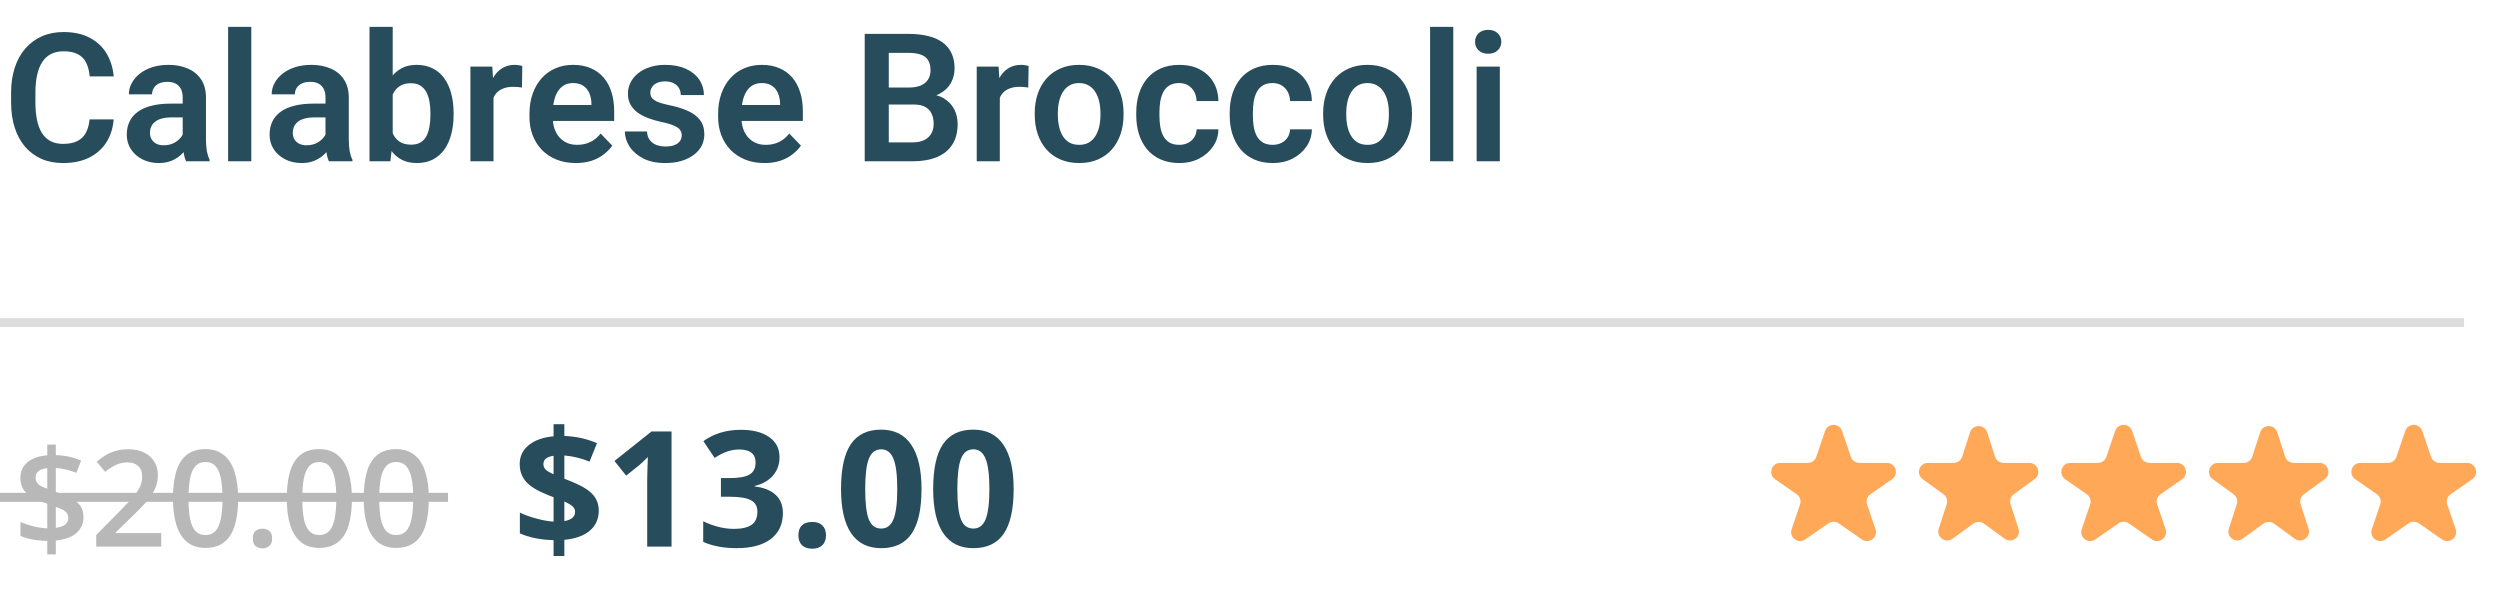 <svg width="279" height="67" viewBox="0 0 279 67" fill="none" xmlns="http://www.w3.org/2000/svg">
<path d="M9.998 13.322H12.684C12.612 14.273 12.348 15.116 11.893 15.852C11.437 16.581 10.802 17.154 9.988 17.57C9.174 17.987 8.188 18.195 7.029 18.195C6.137 18.195 5.333 18.039 4.617 17.727C3.908 17.408 3.299 16.955 2.791 16.369C2.29 15.777 1.906 15.067 1.639 14.24C1.372 13.407 1.238 12.473 1.238 11.438V10.354C1.238 9.318 1.375 8.384 1.648 7.551C1.922 6.717 2.312 6.008 2.82 5.422C3.335 4.829 3.95 4.374 4.666 4.055C5.389 3.736 6.196 3.576 7.088 3.576C8.247 3.576 9.227 3.791 10.027 4.221C10.828 4.644 11.45 5.227 11.893 5.969C12.335 6.711 12.602 7.564 12.693 8.527H10.008C9.956 7.928 9.826 7.421 9.617 7.004C9.415 6.587 9.109 6.271 8.699 6.057C8.296 5.835 7.758 5.725 7.088 5.725C6.567 5.725 6.108 5.822 5.711 6.018C5.32 6.213 4.995 6.506 4.734 6.896C4.474 7.281 4.279 7.762 4.148 8.342C4.018 8.915 3.953 9.579 3.953 10.334V11.438C3.953 12.16 4.012 12.808 4.129 13.381C4.246 13.954 4.428 14.439 4.676 14.836C4.923 15.233 5.242 15.536 5.633 15.744C6.023 15.953 6.489 16.057 7.029 16.057C7.687 16.057 8.221 15.953 8.631 15.744C9.048 15.536 9.363 15.23 9.578 14.826C9.799 14.422 9.939 13.921 9.998 13.322ZM20.389 15.754V10.881C20.389 10.523 20.327 10.213 20.203 9.953C20.079 9.693 19.891 9.491 19.637 9.348C19.383 9.204 19.061 9.133 18.67 9.133C18.325 9.133 18.022 9.191 17.762 9.309C17.508 9.426 17.312 9.592 17.176 9.807C17.039 10.015 16.971 10.256 16.971 10.529H14.383C14.383 10.093 14.487 9.68 14.695 9.289C14.904 8.892 15.2 8.54 15.584 8.234C15.975 7.922 16.44 7.678 16.98 7.502C17.527 7.326 18.139 7.238 18.816 7.238C19.617 7.238 20.33 7.375 20.955 7.648C21.587 7.915 22.081 8.319 22.439 8.859C22.804 9.4 22.986 10.08 22.986 10.9V15.51C22.986 16.037 23.019 16.49 23.084 16.867C23.156 17.238 23.26 17.561 23.396 17.834V18H20.77C20.646 17.733 20.551 17.395 20.486 16.984C20.421 16.568 20.389 16.158 20.389 15.754ZM20.75 11.565L20.77 13.098H19.139C18.735 13.098 18.38 13.14 18.074 13.225C17.768 13.303 17.518 13.42 17.322 13.576C17.127 13.726 16.98 13.908 16.883 14.123C16.785 14.331 16.736 14.569 16.736 14.836C16.736 15.096 16.795 15.331 16.912 15.539C17.036 15.747 17.212 15.913 17.439 16.037C17.674 16.154 17.947 16.213 18.26 16.213C18.715 16.213 19.113 16.122 19.451 15.94C19.79 15.751 20.053 15.523 20.242 15.256C20.431 14.989 20.532 14.735 20.545 14.494L21.287 15.607C21.196 15.874 21.059 16.158 20.877 16.457C20.695 16.756 20.46 17.037 20.174 17.297C19.887 17.557 19.542 17.772 19.139 17.941C18.735 18.111 18.266 18.195 17.732 18.195C17.049 18.195 16.437 18.059 15.896 17.785C15.356 17.512 14.93 17.137 14.617 16.662C14.305 16.187 14.148 15.646 14.148 15.041C14.148 14.481 14.253 13.986 14.461 13.557C14.669 13.127 14.979 12.766 15.389 12.473C15.799 12.173 16.307 11.949 16.912 11.799C17.524 11.643 18.224 11.565 19.012 11.565H20.75ZM28.045 3V18H25.457V3H28.045ZM36.326 15.754V10.881C36.326 10.523 36.264 10.213 36.141 9.953C36.017 9.693 35.828 9.491 35.574 9.348C35.32 9.204 34.998 9.133 34.607 9.133C34.262 9.133 33.96 9.191 33.699 9.309C33.445 9.426 33.25 9.592 33.113 9.807C32.977 10.015 32.908 10.256 32.908 10.529H30.32C30.32 10.093 30.424 9.68 30.633 9.289C30.841 8.892 31.137 8.54 31.521 8.234C31.912 7.922 32.378 7.678 32.918 7.502C33.465 7.326 34.077 7.238 34.754 7.238C35.555 7.238 36.268 7.375 36.893 7.648C37.524 7.915 38.019 8.319 38.377 8.859C38.742 9.4 38.924 10.08 38.924 10.9V15.51C38.924 16.037 38.956 16.49 39.022 16.867C39.093 17.238 39.197 17.561 39.334 17.834V18H36.707C36.583 17.733 36.489 17.395 36.424 16.984C36.359 16.568 36.326 16.158 36.326 15.754ZM36.688 11.565L36.707 13.098H35.076C34.672 13.098 34.318 13.14 34.012 13.225C33.706 13.303 33.455 13.42 33.26 13.576C33.065 13.726 32.918 13.908 32.82 14.123C32.723 14.331 32.674 14.569 32.674 14.836C32.674 15.096 32.732 15.331 32.85 15.539C32.973 15.747 33.149 15.913 33.377 16.037C33.611 16.154 33.885 16.213 34.197 16.213C34.653 16.213 35.05 16.122 35.389 15.94C35.727 15.751 35.991 15.523 36.18 15.256C36.368 14.989 36.469 14.735 36.482 14.494L37.225 15.607C37.133 15.874 36.997 16.158 36.815 16.457C36.632 16.756 36.398 17.037 36.111 17.297C35.825 17.557 35.48 17.772 35.076 17.941C34.672 18.111 34.204 18.195 33.67 18.195C32.986 18.195 32.374 18.059 31.834 17.785C31.294 17.512 30.867 17.137 30.555 16.662C30.242 16.187 30.086 15.646 30.086 15.041C30.086 14.481 30.19 13.986 30.398 13.557C30.607 13.127 30.916 12.766 31.326 12.473C31.736 12.173 32.244 11.949 32.85 11.799C33.462 11.643 34.161 11.565 34.949 11.565H36.688ZM41.238 3H43.826V15.666L43.572 18H41.238V3ZM50.623 12.609V12.815C50.623 13.602 50.535 14.325 50.359 14.982C50.19 15.64 49.933 16.21 49.588 16.691C49.243 17.167 48.813 17.538 48.299 17.805C47.791 18.065 47.195 18.195 46.512 18.195C45.861 18.195 45.294 18.068 44.812 17.814C44.337 17.561 43.937 17.203 43.611 16.74C43.286 16.271 43.025 15.721 42.83 15.09C42.635 14.452 42.488 13.755 42.391 13V12.443C42.488 11.682 42.635 10.985 42.83 10.354C43.025 9.722 43.286 9.172 43.611 8.703C43.937 8.234 44.337 7.873 44.812 7.619C45.288 7.365 45.848 7.238 46.492 7.238C47.182 7.238 47.785 7.372 48.299 7.639C48.82 7.899 49.249 8.27 49.588 8.752C49.933 9.227 50.19 9.794 50.359 10.451C50.535 11.102 50.623 11.822 50.623 12.609ZM48.035 12.815V12.609C48.035 12.16 47.999 11.737 47.928 11.34C47.856 10.936 47.739 10.581 47.576 10.275C47.413 9.969 47.192 9.729 46.912 9.553C46.632 9.377 46.281 9.289 45.857 9.289C45.454 9.289 45.109 9.357 44.822 9.494C44.542 9.631 44.308 9.82 44.119 10.06C43.937 10.301 43.794 10.585 43.69 10.91C43.592 11.236 43.527 11.587 43.494 11.965V13.488C43.54 13.99 43.647 14.442 43.816 14.846C43.986 15.243 44.236 15.559 44.568 15.793C44.907 16.027 45.343 16.145 45.877 16.145C46.294 16.145 46.642 16.063 46.922 15.9C47.202 15.731 47.423 15.497 47.586 15.197C47.749 14.891 47.863 14.537 47.928 14.133C47.999 13.729 48.035 13.29 48.035 12.815ZM55.076 9.592V18H52.498V7.434H54.94L55.076 9.592ZM58.289 7.365L58.25 9.768C58.107 9.742 57.944 9.722 57.762 9.709C57.586 9.696 57.42 9.689 57.264 9.689C56.867 9.689 56.518 9.745 56.219 9.855C55.919 9.96 55.669 10.113 55.467 10.315C55.272 10.516 55.122 10.764 55.018 11.057C54.913 11.343 54.855 11.669 54.842 12.033L54.285 11.965C54.285 11.294 54.353 10.672 54.49 10.1C54.627 9.527 54.825 9.025 55.086 8.596C55.346 8.166 55.672 7.834 56.062 7.6C56.46 7.359 56.915 7.238 57.43 7.238C57.573 7.238 57.726 7.251 57.889 7.277C58.058 7.297 58.191 7.326 58.289 7.365ZM64.256 18.195C63.455 18.195 62.736 18.065 62.098 17.805C61.46 17.544 60.916 17.183 60.467 16.721C60.024 16.252 59.682 15.708 59.441 15.09C59.207 14.465 59.09 13.794 59.09 13.078V12.688C59.09 11.874 59.207 11.135 59.441 10.471C59.676 9.8 60.008 9.224 60.438 8.742C60.867 8.26 61.382 7.889 61.98 7.629C62.579 7.368 63.24 7.238 63.963 7.238C64.712 7.238 65.372 7.365 65.945 7.619C66.518 7.867 66.997 8.218 67.381 8.674C67.765 9.13 68.055 9.676 68.25 10.315C68.445 10.946 68.543 11.646 68.543 12.414V13.498H60.262V11.721H66.004V11.525C65.991 11.115 65.913 10.741 65.769 10.402C65.626 10.057 65.405 9.784 65.106 9.582C64.806 9.374 64.419 9.27 63.943 9.27C63.559 9.27 63.224 9.354 62.938 9.523C62.658 9.686 62.423 9.921 62.234 10.227C62.052 10.526 61.915 10.884 61.824 11.301C61.733 11.717 61.688 12.18 61.688 12.688V13.078C61.688 13.521 61.746 13.931 61.863 14.309C61.987 14.686 62.166 15.015 62.4 15.295C62.641 15.568 62.928 15.783 63.26 15.94C63.598 16.089 63.982 16.164 64.412 16.164C64.953 16.164 65.441 16.06 65.877 15.852C66.32 15.637 66.704 15.321 67.029 14.904L68.328 16.252C68.107 16.578 67.807 16.89 67.43 17.189C67.059 17.489 66.609 17.733 66.082 17.922C65.555 18.104 64.946 18.195 64.256 18.195ZM76.082 15.109C76.082 14.888 76.023 14.69 75.906 14.514C75.789 14.338 75.568 14.178 75.242 14.035C74.923 13.885 74.454 13.745 73.836 13.615C73.289 13.498 72.784 13.352 72.322 13.176C71.86 13 71.463 12.788 71.131 12.541C70.799 12.287 70.538 11.991 70.35 11.652C70.167 11.307 70.076 10.91 70.076 10.461C70.076 10.025 70.171 9.615 70.359 9.23C70.548 8.84 70.822 8.498 71.18 8.205C71.538 7.906 71.974 7.671 72.488 7.502C73.003 7.326 73.582 7.238 74.227 7.238C75.125 7.238 75.897 7.385 76.541 7.678C77.192 7.971 77.69 8.374 78.035 8.889C78.38 9.396 78.553 9.969 78.553 10.607H75.975C75.975 10.328 75.909 10.074 75.779 9.846C75.656 9.618 75.463 9.436 75.203 9.299C74.943 9.156 74.614 9.084 74.217 9.084C73.859 9.084 73.556 9.143 73.309 9.26C73.068 9.377 72.885 9.53 72.762 9.719C72.638 9.908 72.576 10.116 72.576 10.344C72.576 10.513 72.609 10.666 72.674 10.803C72.745 10.933 72.859 11.053 73.016 11.164C73.172 11.275 73.383 11.376 73.65 11.467C73.924 11.558 74.259 11.646 74.656 11.73C75.444 11.887 76.131 12.095 76.717 12.355C77.309 12.609 77.772 12.948 78.103 13.371C78.436 13.794 78.602 14.335 78.602 14.992C78.602 15.461 78.501 15.891 78.299 16.281C78.097 16.665 77.804 17.001 77.42 17.287C77.036 17.574 76.577 17.798 76.043 17.961C75.509 18.117 74.907 18.195 74.236 18.195C73.266 18.195 72.446 18.023 71.775 17.678C71.105 17.326 70.597 16.884 70.252 16.35C69.907 15.809 69.734 15.249 69.734 14.67H72.205C72.225 15.08 72.335 15.409 72.537 15.656C72.739 15.904 72.993 16.083 73.299 16.193C73.611 16.297 73.94 16.35 74.285 16.35C74.676 16.35 75.005 16.297 75.272 16.193C75.538 16.083 75.74 15.936 75.877 15.754C76.014 15.565 76.082 15.35 76.082 15.109ZM85.311 18.195C84.51 18.195 83.79 18.065 83.152 17.805C82.514 17.544 81.971 17.183 81.522 16.721C81.079 16.252 80.737 15.708 80.496 15.09C80.262 14.465 80.144 13.794 80.144 13.078V12.688C80.144 11.874 80.262 11.135 80.496 10.471C80.731 9.8 81.062 9.224 81.492 8.742C81.922 8.26 82.436 7.889 83.035 7.629C83.634 7.368 84.295 7.238 85.018 7.238C85.766 7.238 86.427 7.365 87 7.619C87.573 7.867 88.051 8.218 88.436 8.674C88.82 9.13 89.109 9.676 89.305 10.315C89.5 10.946 89.598 11.646 89.598 12.414V13.498H81.316V11.721H87.059V11.525C87.046 11.115 86.967 10.741 86.824 10.402C86.681 10.057 86.46 9.784 86.16 9.582C85.861 9.374 85.473 9.27 84.998 9.27C84.614 9.27 84.279 9.354 83.992 9.523C83.712 9.686 83.478 9.921 83.289 10.227C83.107 10.526 82.97 10.884 82.879 11.301C82.788 11.717 82.742 12.18 82.742 12.688V13.078C82.742 13.521 82.801 13.931 82.918 14.309C83.042 14.686 83.221 15.015 83.455 15.295C83.696 15.568 83.982 15.783 84.314 15.94C84.653 16.089 85.037 16.164 85.467 16.164C86.007 16.164 86.495 16.06 86.932 15.852C87.374 15.637 87.758 15.321 88.084 14.904L89.383 16.252C89.162 16.578 88.862 16.89 88.484 17.189C88.113 17.489 87.664 17.733 87.137 17.922C86.609 18.104 86.001 18.195 85.311 18.195ZM101.951 11.662H98.318L98.299 9.768H101.414C101.948 9.768 102.394 9.693 102.752 9.543C103.11 9.393 103.38 9.175 103.562 8.889C103.751 8.602 103.846 8.254 103.846 7.844C103.846 7.388 103.758 7.017 103.582 6.73C103.413 6.444 103.146 6.236 102.781 6.105C102.417 5.969 101.954 5.9 101.395 5.9H99.188V18H96.502V3.781H101.395C102.202 3.781 102.921 3.859 103.553 4.016C104.191 4.165 104.731 4.4 105.174 4.719C105.617 5.038 105.952 5.438 106.18 5.92C106.414 6.402 106.531 6.975 106.531 7.639C106.531 8.225 106.395 8.765 106.121 9.26C105.854 9.748 105.441 10.145 104.881 10.451C104.327 10.757 103.624 10.933 102.771 10.979L101.951 11.662ZM101.834 18H97.527L98.65 15.891H101.834C102.368 15.891 102.807 15.803 103.152 15.627C103.504 15.451 103.764 15.21 103.934 14.904C104.109 14.592 104.197 14.234 104.197 13.83C104.197 13.387 104.119 13.003 103.963 12.678C103.813 12.352 103.572 12.102 103.24 11.926C102.915 11.75 102.485 11.662 101.951 11.662H99.158L99.178 9.768H102.732L103.348 10.5C104.168 10.507 104.835 10.669 105.35 10.988C105.87 11.307 106.255 11.717 106.502 12.219C106.749 12.72 106.873 13.26 106.873 13.84C106.873 14.751 106.674 15.516 106.277 16.135C105.887 16.753 105.314 17.219 104.559 17.531C103.81 17.844 102.902 18 101.834 18ZM111.58 9.592V18H109.002V7.434H111.443L111.58 9.592ZM114.793 7.365L114.754 9.768C114.611 9.742 114.448 9.722 114.266 9.709C114.09 9.696 113.924 9.689 113.768 9.689C113.37 9.689 113.022 9.745 112.723 9.855C112.423 9.96 112.173 10.113 111.971 10.315C111.775 10.516 111.626 10.764 111.521 11.057C111.417 11.343 111.359 11.669 111.346 12.033L110.789 11.965C110.789 11.294 110.857 10.672 110.994 10.1C111.131 9.527 111.329 9.025 111.59 8.596C111.85 8.166 112.176 7.834 112.566 7.6C112.964 7.359 113.419 7.238 113.934 7.238C114.077 7.238 114.23 7.251 114.393 7.277C114.562 7.297 114.695 7.326 114.793 7.365ZM115.477 12.824V12.619C115.477 11.844 115.587 11.132 115.809 10.48C116.03 9.823 116.352 9.253 116.775 8.771C117.199 8.29 117.716 7.915 118.328 7.648C118.94 7.375 119.637 7.238 120.418 7.238C121.212 7.238 121.915 7.375 122.527 7.648C123.146 7.915 123.667 8.29 124.09 8.771C124.513 9.253 124.835 9.823 125.057 10.48C125.278 11.132 125.389 11.844 125.389 12.619V12.824C125.389 13.592 125.278 14.305 125.057 14.963C124.835 15.614 124.513 16.184 124.09 16.672C123.667 17.154 123.149 17.528 122.537 17.795C121.925 18.062 121.225 18.195 120.438 18.195C119.656 18.195 118.956 18.062 118.338 17.795C117.719 17.528 117.199 17.154 116.775 16.672C116.352 16.184 116.03 15.614 115.809 14.963C115.587 14.305 115.477 13.592 115.477 12.824ZM118.055 12.619V12.824C118.055 13.287 118.1 13.719 118.191 14.123C118.283 14.527 118.423 14.882 118.611 15.188C118.8 15.493 119.044 15.734 119.344 15.91C119.65 16.079 120.014 16.164 120.438 16.164C120.854 16.164 121.212 16.079 121.512 15.91C121.811 15.734 122.055 15.493 122.244 15.188C122.439 14.882 122.583 14.527 122.674 14.123C122.765 13.719 122.811 13.287 122.811 12.824V12.619C122.811 12.163 122.765 11.737 122.674 11.34C122.583 10.936 122.439 10.581 122.244 10.275C122.055 9.963 121.808 9.719 121.502 9.543C121.202 9.361 120.841 9.27 120.418 9.27C120.001 9.27 119.643 9.361 119.344 9.543C119.044 9.719 118.8 9.963 118.611 10.275C118.423 10.581 118.283 10.936 118.191 11.34C118.1 11.737 118.055 12.163 118.055 12.619ZM131.6 16.164C131.964 16.164 132.29 16.092 132.576 15.949C132.863 15.806 133.09 15.604 133.26 15.344C133.436 15.083 133.53 14.781 133.543 14.435H135.975C135.962 15.152 135.76 15.793 135.369 16.359C134.979 16.926 134.458 17.375 133.807 17.707C133.162 18.033 132.439 18.195 131.639 18.195C130.825 18.195 130.115 18.059 129.51 17.785C128.904 17.512 128.4 17.131 127.996 16.643C127.599 16.154 127.299 15.588 127.098 14.943C126.902 14.299 126.805 13.609 126.805 12.873V12.56C126.805 11.825 126.902 11.135 127.098 10.49C127.299 9.846 127.599 9.279 127.996 8.791C128.4 8.303 128.904 7.922 129.51 7.648C130.115 7.375 130.822 7.238 131.629 7.238C132.482 7.238 133.23 7.404 133.875 7.736C134.526 8.068 135.034 8.537 135.398 9.143C135.77 9.748 135.962 10.461 135.975 11.281H133.543C133.53 10.904 133.445 10.565 133.289 10.266C133.133 9.966 132.911 9.725 132.625 9.543C132.339 9.361 131.99 9.27 131.58 9.27C131.144 9.27 130.779 9.361 130.486 9.543C130.2 9.725 129.975 9.976 129.812 10.295C129.656 10.607 129.546 10.959 129.48 11.35C129.422 11.734 129.393 12.137 129.393 12.56V12.873C129.393 13.303 129.422 13.713 129.48 14.104C129.546 14.494 129.656 14.846 129.812 15.158C129.975 15.464 130.2 15.708 130.486 15.891C130.779 16.073 131.15 16.164 131.6 16.164ZM142.029 16.164C142.394 16.164 142.719 16.092 143.006 15.949C143.292 15.806 143.52 15.604 143.689 15.344C143.865 15.083 143.96 14.781 143.973 14.435H146.404C146.391 15.152 146.189 15.793 145.799 16.359C145.408 16.926 144.887 17.375 144.236 17.707C143.592 18.033 142.869 18.195 142.068 18.195C141.255 18.195 140.545 18.059 139.939 17.785C139.334 17.512 138.829 17.131 138.426 16.643C138.029 16.154 137.729 15.588 137.527 14.943C137.332 14.299 137.234 13.609 137.234 12.873V12.56C137.234 11.825 137.332 11.135 137.527 10.49C137.729 9.846 138.029 9.279 138.426 8.791C138.829 8.303 139.334 7.922 139.939 7.648C140.545 7.375 141.251 7.238 142.059 7.238C142.911 7.238 143.66 7.404 144.305 7.736C144.956 8.068 145.464 8.537 145.828 9.143C146.199 9.748 146.391 10.461 146.404 11.281H143.973C143.96 10.904 143.875 10.565 143.719 10.266C143.562 9.966 143.341 9.725 143.055 9.543C142.768 9.361 142.42 9.27 142.01 9.27C141.574 9.27 141.209 9.361 140.916 9.543C140.63 9.725 140.405 9.976 140.242 10.295C140.086 10.607 139.975 10.959 139.91 11.35C139.852 11.734 139.822 12.137 139.822 12.56V12.873C139.822 13.303 139.852 13.713 139.91 14.104C139.975 14.494 140.086 14.846 140.242 15.158C140.405 15.464 140.63 15.708 140.916 15.891C141.209 16.073 141.58 16.164 142.029 16.164ZM147.664 12.824V12.619C147.664 11.844 147.775 11.132 147.996 10.48C148.217 9.823 148.54 9.253 148.963 8.771C149.386 8.29 149.904 7.915 150.516 7.648C151.128 7.375 151.824 7.238 152.605 7.238C153.4 7.238 154.103 7.375 154.715 7.648C155.333 7.915 155.854 8.29 156.277 8.771C156.701 9.253 157.023 9.823 157.244 10.48C157.465 11.132 157.576 11.844 157.576 12.619V12.824C157.576 13.592 157.465 14.305 157.244 14.963C157.023 15.614 156.701 16.184 156.277 16.672C155.854 17.154 155.337 17.528 154.725 17.795C154.113 18.062 153.413 18.195 152.625 18.195C151.844 18.195 151.144 18.062 150.525 17.795C149.907 17.528 149.386 17.154 148.963 16.672C148.54 16.184 148.217 15.614 147.996 14.963C147.775 14.305 147.664 13.592 147.664 12.824ZM150.242 12.619V12.824C150.242 13.287 150.288 13.719 150.379 14.123C150.47 14.527 150.61 14.882 150.799 15.188C150.988 15.493 151.232 15.734 151.531 15.91C151.837 16.079 152.202 16.164 152.625 16.164C153.042 16.164 153.4 16.079 153.699 15.91C153.999 15.734 154.243 15.493 154.432 15.188C154.627 14.882 154.77 14.527 154.861 14.123C154.952 13.719 154.998 13.287 154.998 12.824V12.619C154.998 12.163 154.952 11.737 154.861 11.34C154.77 10.936 154.627 10.581 154.432 10.275C154.243 9.963 153.995 9.719 153.689 9.543C153.39 9.361 153.029 9.27 152.605 9.27C152.189 9.27 151.831 9.361 151.531 9.543C151.232 9.719 150.988 9.963 150.799 10.275C150.61 10.581 150.47 10.936 150.379 11.34C150.288 11.737 150.242 12.163 150.242 12.619ZM162.186 3V18H159.598V3H162.186ZM167.381 7.434V18H164.793V7.434H167.381ZM164.617 4.67C164.617 4.286 164.747 3.967 165.008 3.713C165.275 3.459 165.633 3.332 166.082 3.332C166.531 3.332 166.886 3.459 167.146 3.713C167.413 3.967 167.547 4.286 167.547 4.67C167.547 5.048 167.413 5.363 167.146 5.617C166.886 5.871 166.531 5.998 166.082 5.998C165.633 5.998 165.275 5.871 165.008 5.617C164.747 5.363 164.617 5.048 164.617 4.67Z" fill="#274C5B"/>
<path d="M0 36L274.988 36" stroke="#DEDDDD"/>
<path d="M66.823 56.983C66.823 57.915 66.486 58.665 65.812 59.233C65.139 59.796 64.195 60.133 62.982 60.244V62.046H61.778V60.279C60.349 60.25 59.095 59.998 58.017 59.523V57.203C58.526 57.455 59.139 57.678 59.853 57.871C60.574 58.065 61.216 58.179 61.778 58.214V55.489L61.19 55.261C60.029 54.804 59.206 54.309 58.72 53.775C58.239 53.236 57.999 52.571 57.999 51.78C57.999 50.931 58.33 50.233 58.992 49.688C59.66 49.138 60.589 48.804 61.778 48.687V47.342H62.982V48.651C64.324 48.71 65.537 48.98 66.621 49.46L65.795 51.517C64.881 51.142 63.943 50.913 62.982 50.831V53.424C64.125 53.863 64.936 54.244 65.417 54.566C65.903 54.889 66.258 55.243 66.481 55.63C66.709 56.017 66.823 56.468 66.823 56.983ZM64.178 57.115C64.178 56.869 64.078 56.661 63.879 56.491C63.68 56.321 63.381 56.145 62.982 55.964V58.152C63.779 58.018 64.178 57.672 64.178 57.115ZM60.645 51.78C60.645 52.038 60.732 52.252 60.908 52.422C61.09 52.586 61.38 52.756 61.778 52.932V50.866C61.023 50.977 60.645 51.282 60.645 51.78ZM74.944 61H72.228V53.565L72.255 52.343L72.299 51.007C71.848 51.458 71.534 51.754 71.358 51.895L69.882 53.081L68.572 51.446L72.712 48.15H74.944V61ZM86.994 51.024C86.994 51.827 86.751 52.51 86.265 53.072C85.778 53.635 85.096 54.022 84.217 54.232V54.285C85.254 54.414 86.039 54.73 86.572 55.234C87.106 55.732 87.372 56.406 87.372 57.256C87.372 58.492 86.924 59.456 86.027 60.148C85.131 60.833 83.851 61.176 82.186 61.176C80.792 61.176 79.556 60.944 78.478 60.481V58.17C78.976 58.422 79.523 58.627 80.121 58.785C80.719 58.943 81.311 59.023 81.897 59.023C82.793 59.023 83.455 58.87 83.883 58.565C84.311 58.261 84.524 57.772 84.524 57.098C84.524 56.494 84.278 56.066 83.786 55.815C83.294 55.562 82.509 55.437 81.431 55.437H80.455V53.353H81.448C82.444 53.353 83.171 53.225 83.628 52.967C84.091 52.703 84.322 52.255 84.322 51.622C84.322 50.649 83.713 50.163 82.494 50.163C82.072 50.163 81.642 50.233 81.202 50.374C80.769 50.515 80.285 50.758 79.752 51.103L78.495 49.231C79.667 48.388 81.064 47.966 82.688 47.966C84.018 47.966 85.066 48.235 85.834 48.774C86.607 49.313 86.994 50.063 86.994 51.024ZM89.103 59.743C89.103 59.251 89.235 58.879 89.499 58.627C89.763 58.375 90.147 58.249 90.65 58.249C91.137 58.249 91.512 58.378 91.775 58.636C92.045 58.894 92.18 59.263 92.18 59.743C92.18 60.206 92.045 60.572 91.775 60.842C91.506 61.105 91.131 61.237 90.65 61.237C90.158 61.237 89.777 61.108 89.508 60.851C89.238 60.587 89.103 60.218 89.103 59.743ZM102.841 54.575C102.841 56.819 102.472 58.48 101.733 59.559C101.001 60.637 99.87 61.176 98.341 61.176C96.858 61.176 95.739 60.619 94.983 59.506C94.233 58.393 93.858 56.749 93.858 54.575C93.858 52.308 94.225 50.638 94.957 49.565C95.689 48.487 96.817 47.948 98.341 47.948C99.823 47.948 100.942 48.511 101.698 49.636C102.46 50.761 102.841 52.407 102.841 54.575ZM96.557 54.575C96.557 56.151 96.691 57.282 96.961 57.968C97.236 58.648 97.696 58.987 98.341 58.987C98.974 58.987 99.431 58.642 99.712 57.95C99.993 57.259 100.134 56.134 100.134 54.575C100.134 52.999 99.99 51.868 99.703 51.183C99.422 50.491 98.968 50.145 98.341 50.145C97.702 50.145 97.245 50.491 96.97 51.183C96.694 51.868 96.557 52.999 96.557 54.575ZM113.124 54.575C113.124 56.819 112.755 58.48 112.017 59.559C111.284 60.637 110.153 61.176 108.624 61.176C107.142 61.176 106.022 60.619 105.267 59.506C104.517 58.393 104.142 56.749 104.142 54.575C104.142 52.308 104.508 50.638 105.24 49.565C105.973 48.487 107.101 47.948 108.624 47.948C110.106 47.948 111.226 48.511 111.981 49.636C112.743 50.761 113.124 52.407 113.124 54.575ZM106.84 54.575C106.84 56.151 106.975 57.282 107.244 57.968C107.52 58.648 107.979 58.987 108.624 58.987C109.257 58.987 109.714 58.642 109.995 57.95C110.276 57.259 110.417 56.134 110.417 54.575C110.417 52.999 110.273 51.868 109.986 51.183C109.705 50.491 109.251 50.145 108.624 50.145C107.985 50.145 107.528 50.491 107.253 51.183C106.978 51.868 106.84 52.999 106.84 54.575Z" fill="#274C5B"/>
<path d="M5.276 61.872V60.363C4.67 60.353 4.111 60.299 3.599 60.202C3.091 60.099 2.651 59.967 2.28 59.806V58.246C2.656 58.422 3.12 58.581 3.672 58.722C4.224 58.864 4.758 58.944 5.276 58.964V56.217C4.568 55.978 3.992 55.729 3.547 55.47C3.108 55.211 2.786 54.911 2.581 54.569C2.375 54.223 2.273 53.808 2.273 53.324C2.273 52.826 2.397 52.399 2.646 52.042C2.9 51.681 3.252 51.395 3.701 51.185C4.155 50.976 4.68 50.851 5.276 50.812V49.618H6.228V50.79C6.77 50.805 7.271 50.866 7.729 50.973C8.193 51.076 8.635 51.22 9.055 51.405L8.521 52.768C8.154 52.621 7.773 52.502 7.378 52.409C6.982 52.316 6.599 52.252 6.228 52.218V54.899C6.824 55.094 7.354 55.304 7.817 55.529C8.286 55.753 8.652 56.037 8.916 56.378C9.185 56.715 9.319 57.157 9.319 57.704C9.319 58.422 9.055 59.015 8.528 59.484C8 59.948 7.234 60.226 6.228 60.319V61.872H5.276ZM6.228 58.905C6.697 58.847 7.046 58.725 7.275 58.539C7.505 58.349 7.62 58.102 7.62 57.799C7.62 57.594 7.571 57.421 7.473 57.279C7.38 57.138 7.231 57.011 7.026 56.898C6.826 56.786 6.56 56.676 6.228 56.569V58.905ZM5.276 54.54V52.248C4.993 52.277 4.753 52.335 4.558 52.423C4.363 52.511 4.216 52.626 4.119 52.768C4.021 52.909 3.972 53.078 3.972 53.273C3.972 53.488 4.016 53.671 4.104 53.822C4.192 53.974 4.331 54.105 4.521 54.218C4.717 54.33 4.968 54.438 5.276 54.54ZM17.991 61H10.74V59.704L13.516 56.891C14.053 56.344 14.495 55.873 14.841 55.477C15.188 55.077 15.444 54.699 15.61 54.342C15.781 53.986 15.867 53.598 15.867 53.178C15.867 52.66 15.718 52.27 15.42 52.006C15.122 51.737 14.729 51.603 14.241 51.603C13.777 51.603 13.347 51.696 12.952 51.881C12.561 52.062 12.156 52.321 11.736 52.658L10.791 51.523C11.089 51.269 11.406 51.037 11.743 50.827C12.085 50.617 12.466 50.451 12.886 50.329C13.306 50.202 13.784 50.138 14.321 50.138C15 50.138 15.586 50.26 16.079 50.504C16.572 50.744 16.951 51.078 17.214 51.508C17.483 51.938 17.617 52.438 17.617 53.009C17.617 53.585 17.502 54.118 17.273 54.606C17.044 55.094 16.716 55.578 16.291 56.056C15.867 56.53 15.361 57.045 14.775 57.602L12.922 59.411V59.491H17.991V61ZM26.575 55.639C26.575 56.503 26.506 57.277 26.37 57.96C26.238 58.639 26.028 59.215 25.74 59.689C25.452 60.163 25.076 60.524 24.612 60.773C24.148 61.022 23.586 61.147 22.927 61.147C22.102 61.147 21.421 60.929 20.884 60.495C20.347 60.055 19.949 59.425 19.69 58.605C19.431 57.78 19.302 56.791 19.302 55.639C19.302 54.486 19.419 53.5 19.653 52.68C19.893 51.855 20.278 51.222 20.811 50.783C21.343 50.343 22.048 50.123 22.927 50.123C23.757 50.123 24.441 50.343 24.978 50.783C25.52 51.217 25.92 51.847 26.179 52.672C26.443 53.493 26.575 54.481 26.575 55.639ZM21.038 55.639C21.038 56.542 21.096 57.296 21.213 57.902C21.335 58.507 21.536 58.961 21.814 59.264C22.092 59.562 22.463 59.711 22.927 59.711C23.391 59.711 23.762 59.562 24.041 59.264C24.319 58.966 24.519 58.515 24.641 57.909C24.768 57.304 24.831 56.547 24.831 55.639C24.831 54.74 24.77 53.988 24.648 53.383C24.526 52.777 24.326 52.323 24.048 52.02C23.77 51.713 23.396 51.559 22.927 51.559C22.459 51.559 22.085 51.713 21.807 52.02C21.533 52.323 21.335 52.777 21.213 53.383C21.096 53.988 21.038 54.74 21.038 55.639ZM28.215 60.092C28.215 59.691 28.318 59.411 28.523 59.249C28.733 59.084 28.987 59.001 29.285 59.001C29.582 59.001 29.836 59.084 30.046 59.249C30.261 59.411 30.369 59.691 30.369 60.092C30.369 60.482 30.261 60.766 30.046 60.941C29.836 61.112 29.582 61.198 29.285 61.198C28.987 61.198 28.733 61.112 28.523 60.941C28.318 60.766 28.215 60.482 28.215 60.092ZM39.275 55.639C39.275 56.503 39.206 57.277 39.07 57.96C38.938 58.639 38.728 59.215 38.44 59.689C38.152 60.163 37.776 60.524 37.312 60.773C36.848 61.022 36.287 61.147 35.627 61.147C34.802 61.147 34.121 60.929 33.584 60.495C33.047 60.055 32.649 59.425 32.39 58.605C32.131 57.78 32.002 56.791 32.002 55.639C32.002 54.486 32.119 53.5 32.353 52.68C32.593 51.855 32.978 51.222 33.511 50.783C34.043 50.343 34.748 50.123 35.627 50.123C36.458 50.123 37.141 50.343 37.678 50.783C38.22 51.217 38.621 51.847 38.879 52.672C39.143 53.493 39.275 54.481 39.275 55.639ZM33.738 55.639C33.738 56.542 33.796 57.296 33.914 57.902C34.036 58.507 34.236 58.961 34.514 59.264C34.792 59.562 35.164 59.711 35.627 59.711C36.091 59.711 36.462 59.562 36.741 59.264C37.019 58.966 37.219 58.515 37.341 57.909C37.468 57.304 37.532 56.547 37.532 55.639C37.532 54.74 37.471 53.988 37.349 53.383C37.227 52.777 37.026 52.323 36.748 52.02C36.47 51.713 36.096 51.559 35.627 51.559C35.159 51.559 34.785 51.713 34.507 52.02C34.233 52.323 34.036 52.777 33.914 53.383C33.796 53.988 33.738 54.74 33.738 55.639ZM47.859 55.639C47.859 56.503 47.791 57.277 47.654 57.96C47.522 58.639 47.312 59.215 47.024 59.689C46.736 60.163 46.36 60.524 45.896 60.773C45.432 61.022 44.871 61.147 44.211 61.147C43.386 61.147 42.705 60.929 42.168 60.495C41.631 60.055 41.233 59.425 40.974 58.605C40.715 57.78 40.586 56.791 40.586 55.639C40.586 54.486 40.703 53.5 40.938 52.68C41.177 51.855 41.562 51.222 42.095 50.783C42.627 50.343 43.333 50.123 44.211 50.123C45.041 50.123 45.725 50.343 46.262 50.783C46.804 51.217 47.205 51.847 47.463 52.672C47.727 53.493 47.859 54.481 47.859 55.639ZM42.322 55.639C42.322 56.542 42.38 57.296 42.498 57.902C42.62 58.507 42.82 58.961 43.098 59.264C43.377 59.562 43.748 59.711 44.211 59.711C44.675 59.711 45.046 59.562 45.325 59.264C45.603 58.966 45.803 58.515 45.925 57.909C46.052 57.304 46.116 56.547 46.116 55.639C46.116 54.74 46.055 53.988 45.933 53.383C45.81 52.777 45.61 52.323 45.332 52.02C45.054 51.713 44.68 51.559 44.211 51.559C43.743 51.559 43.369 51.713 43.091 52.02C42.817 52.323 42.62 52.777 42.498 53.383C42.38 53.988 42.322 54.74 42.322 55.639Z" fill="#B8B8B8"/>
<rect y="55" width="50" height="1" fill="#B8B8B8"/>
<path d="M203.678 48.094C203.986 47.19 205.264 47.19 205.571 48.094L206.555 50.983C206.693 51.388 207.073 51.661 207.502 51.661H210.582C211.562 51.661 211.957 52.924 211.152 53.483L208.741 55.155C208.374 55.409 208.22 55.876 208.364 56.298L209.304 59.059C209.614 59.972 208.58 60.752 207.787 60.203L205.195 58.405C204.852 58.167 204.398 58.167 204.055 58.405L201.462 60.203C200.67 60.752 199.635 59.972 199.946 59.059L200.885 56.298C201.029 55.876 200.875 55.409 200.509 55.155L198.098 53.483C197.293 52.924 197.688 51.661 198.668 51.661H201.748C202.176 51.661 202.557 51.388 202.695 50.983L203.678 48.094Z" fill="#FFA858"/>
<path d="M219.861 48.24C220.16 47.318 221.463 47.318 221.763 48.24L222.65 50.97C222.784 51.382 223.168 51.661 223.601 51.661H226.472C227.44 51.661 227.843 52.901 227.06 53.47L224.737 55.157C224.386 55.412 224.24 55.863 224.374 56.275L225.261 59.006C225.56 59.927 224.506 60.693 223.722 60.124L221.4 58.436C221.049 58.182 220.574 58.182 220.224 58.436L217.902 60.124C217.118 60.693 216.063 59.927 216.363 59.006L217.25 56.275C217.384 55.863 217.237 55.412 216.887 55.157L214.564 53.47C213.78 52.901 214.183 51.661 215.152 51.661H218.023C218.456 51.661 218.84 51.382 218.974 50.97L219.861 48.24Z" fill="#FFA858"/>
<path d="M236.052 48.094C236.36 47.19 237.638 47.19 237.945 48.094L238.929 50.983C239.067 51.388 239.447 51.661 239.876 51.661H242.956C243.936 51.661 244.331 52.924 243.526 53.483L241.115 55.155C240.748 55.409 240.594 55.876 240.738 56.298L241.678 59.059C241.989 59.972 240.954 60.752 240.161 60.203L237.569 58.405C237.226 58.167 236.772 58.167 236.429 58.405L233.836 60.203C233.044 60.752 232.009 59.972 232.32 59.059L233.259 56.298C233.403 55.876 233.249 55.409 232.883 55.155L230.472 53.483C229.667 52.924 230.062 51.661 231.042 51.661H234.122C234.55 51.661 234.931 51.388 235.069 50.983L236.052 48.094Z" fill="#FFA858"/>
<path d="M252.235 48.24C252.534 47.318 253.837 47.318 254.137 48.24L255.024 50.97C255.158 51.382 255.542 51.661 255.975 51.661H258.846C259.814 51.661 260.217 52.901 259.434 53.47L257.111 55.157C256.761 55.412 256.614 55.863 256.748 56.275L257.635 59.006C257.934 59.927 256.88 60.693 256.096 60.124L253.774 58.436C253.423 58.182 252.948 58.182 252.598 58.436L250.276 60.124C249.492 60.693 248.437 59.927 248.737 59.006L249.624 56.275C249.758 55.863 249.611 55.412 249.261 55.157L246.938 53.47C246.154 52.901 246.557 51.661 247.526 51.661H250.397C250.83 51.661 251.214 51.382 251.348 50.97L252.235 48.24Z" fill="#FFA858"/>
<path d="M268.426 48.094C268.734 47.19 270.012 47.19 270.319 48.094L271.303 50.983C271.441 51.388 271.822 51.661 272.25 51.661H275.33C276.31 51.661 276.705 52.924 275.9 53.483L273.489 55.155C273.122 55.409 272.968 55.876 273.112 56.298L274.052 59.059C274.363 59.972 273.328 60.752 272.535 60.203L269.943 58.405C269.6 58.167 269.146 58.167 268.803 58.405L266.21 60.203C265.418 60.752 264.383 59.972 264.694 59.059L265.633 56.298C265.777 55.876 265.623 55.409 265.257 55.155L262.846 53.483C262.041 52.924 262.436 51.661 263.416 51.661H266.496C266.924 51.661 267.305 51.388 267.443 50.983L268.426 48.094Z" fill="#FFA858"/>
</svg>
